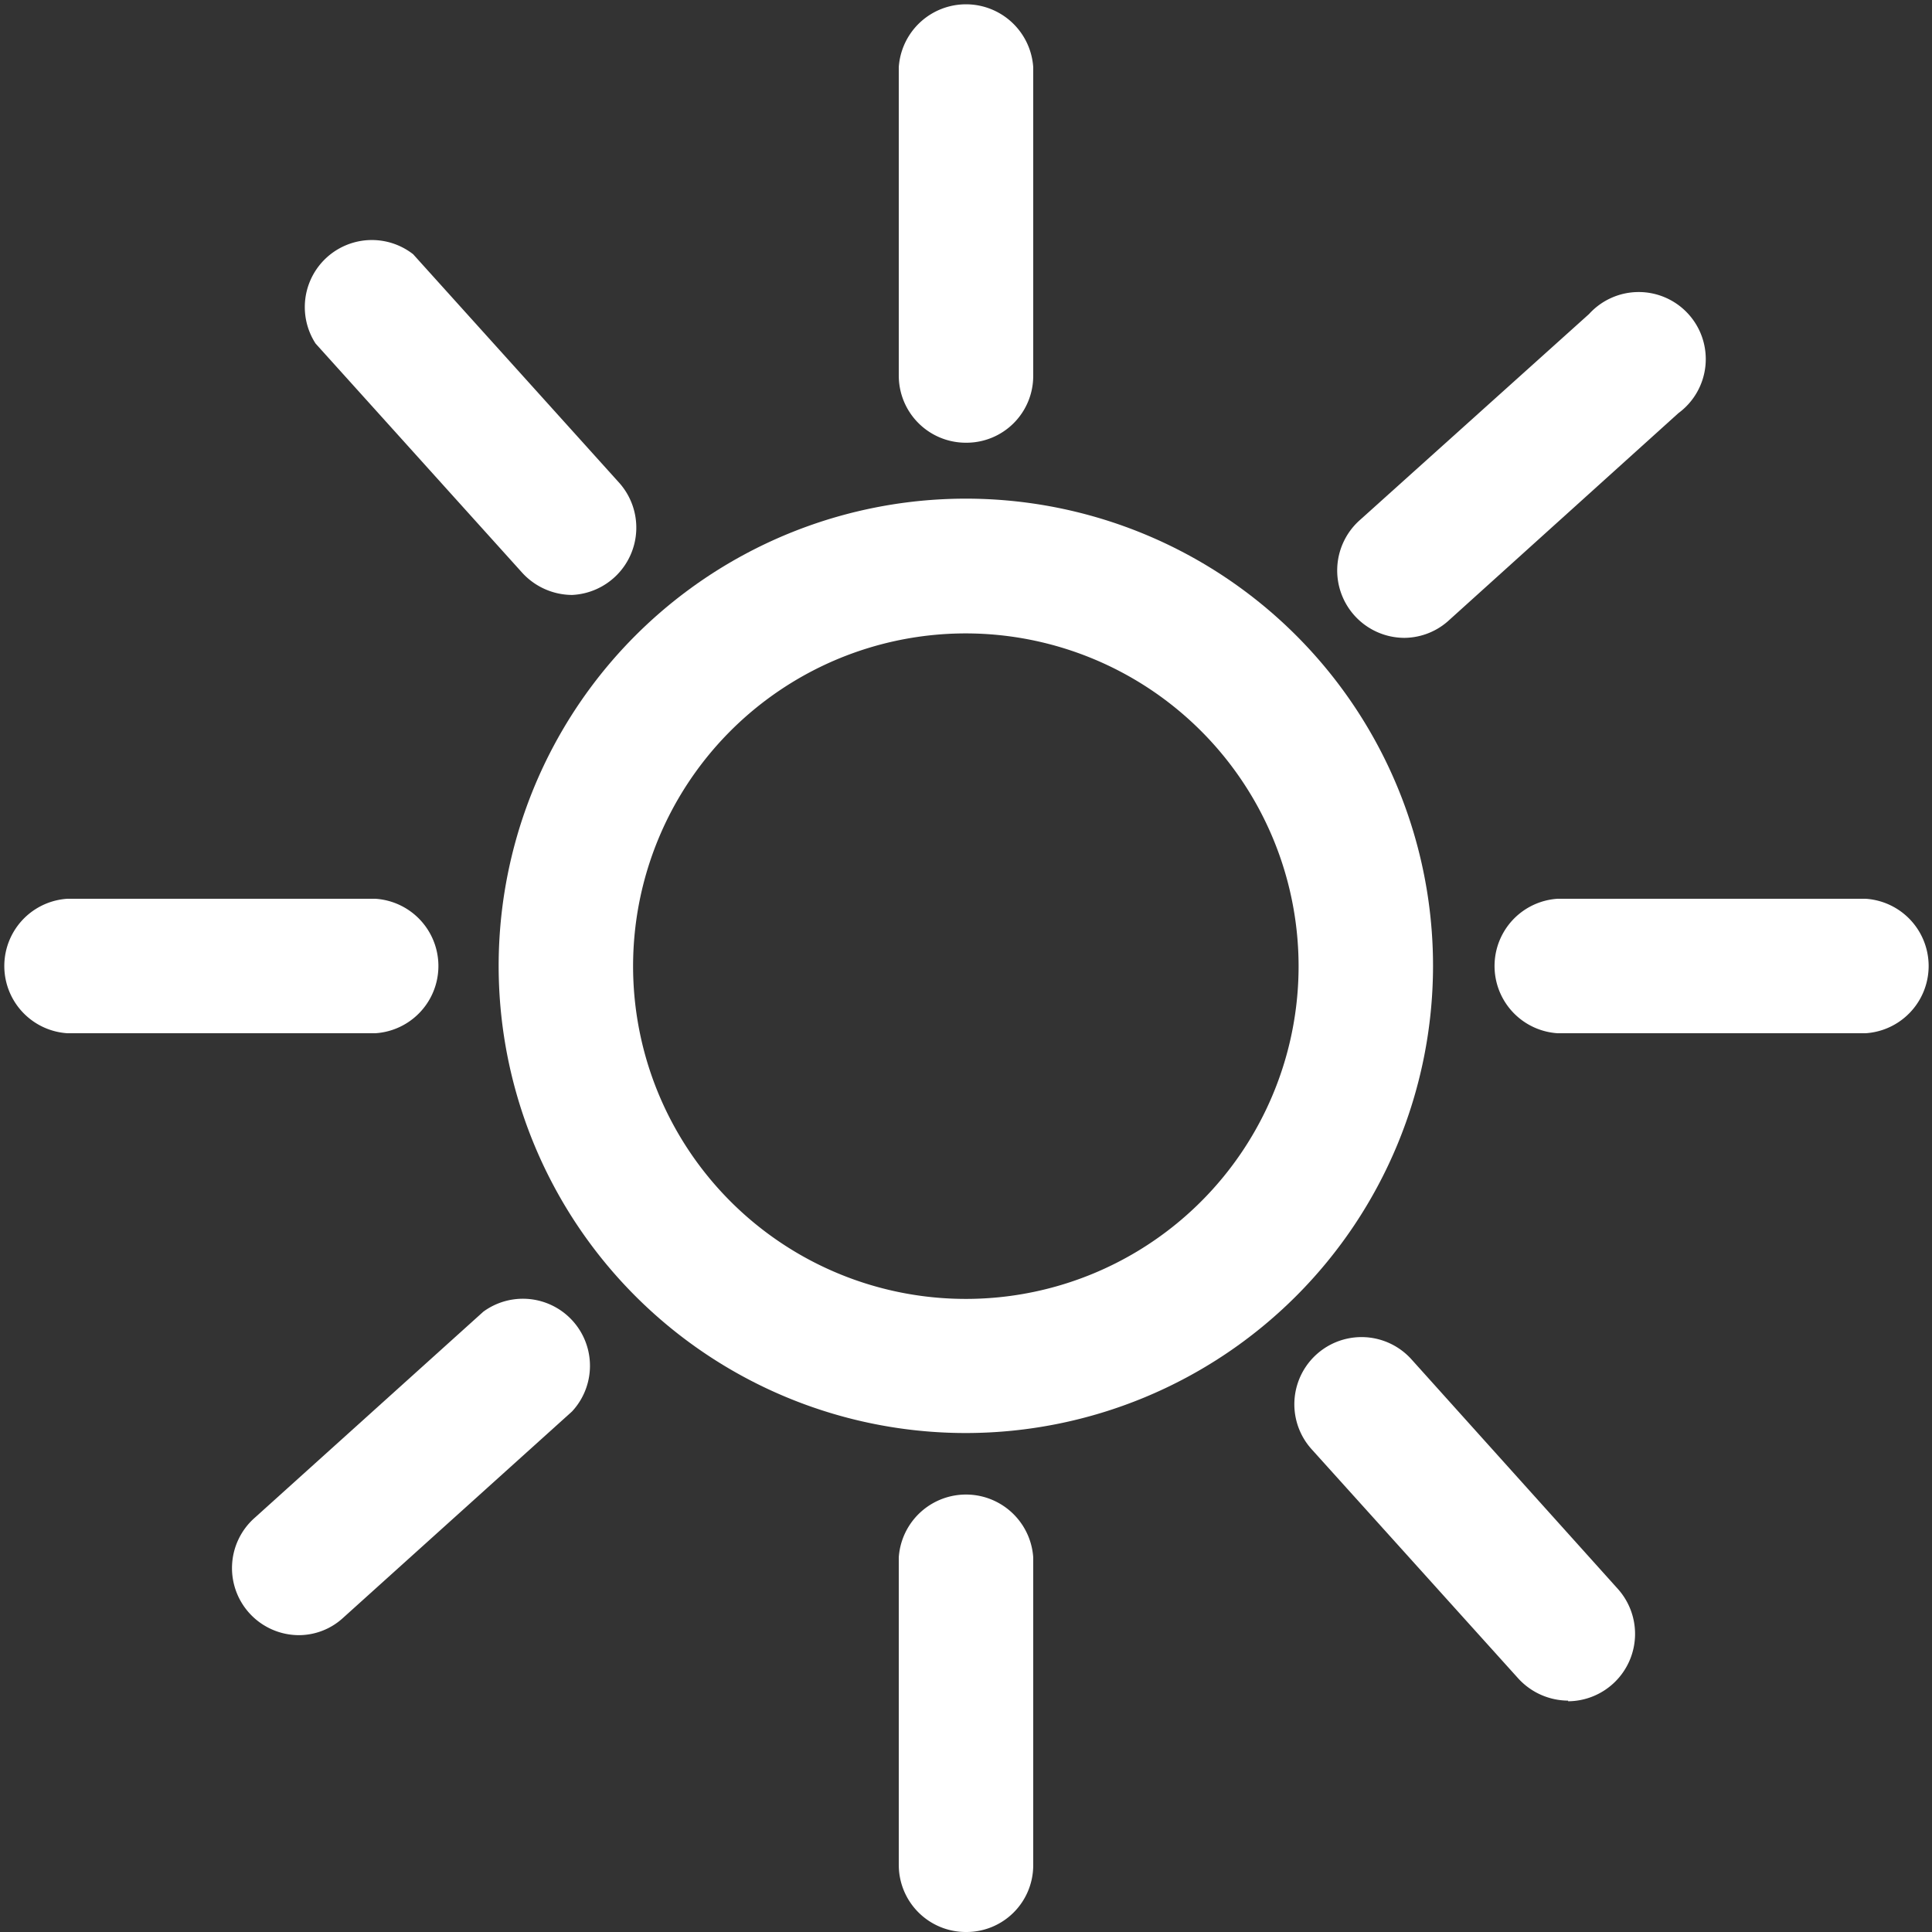 <svg xmlns="http://www.w3.org/2000/svg" viewBox="0 0 60.79 60.79"><rect x="0" y="0" width="60.79" height="60.79" fill="#333333" stroke="none"/><defs><style>.cls-1{fill:#fff;}</style></defs><g id="圖層_2" data-name="圖層 2"><g id="圖層_1-2" data-name="圖層 1"><path class="cls-1" d="M30.4,45.09A14.7,14.7,0,1,1,45.09,30.4,14.71,14.71,0,0,1,30.4,45.09Zm0-25.16A10.47,10.47,0,1,0,40.86,30.4,10.48,10.48,0,0,0,30.4,19.93Z"/><path class="cls-1" d="M30.4,13.93a2.11,2.11,0,0,1-2.12-2.11V2.11a2.12,2.12,0,0,1,4.23,0v9.71A2.1,2.1,0,0,1,30.4,13.93Z"/><path class="cls-1" d="M30.4,60.79a2.11,2.11,0,0,1-2.12-2.11V49a2.12,2.12,0,0,1,4.23,0v9.71A2.1,2.1,0,0,1,30.4,60.79Z"/><path class="cls-1" d="M58.68,32.51H49a2.12,2.12,0,0,1,0-4.23h9.71a2.12,2.12,0,0,1,0,4.23Z"/><path class="cls-1" d="M11.82,32.51H2.11a2.12,2.12,0,0,1,0-4.23h9.71a2.12,2.12,0,0,1,0,4.23Z"/><path class="cls-1" d="M18,18.72a2.14,2.14,0,0,1-1.57-.7l-6.5-7.21A2.11,2.11,0,0,1,13,8l6.5,7.21A2.12,2.12,0,0,1,18,18.72Z"/><path class="cls-1" d="M49.34,53.51a2.14,2.14,0,0,1-1.57-.7l-6.5-7.21a2.11,2.11,0,0,1,3.14-2.83L50.91,50a2.12,2.12,0,0,1-1.57,3.53Z"/><path class="cls-1" d="M44.19,20.07a2.12,2.12,0,0,1-1.42-3.69L50,9.88A2.11,2.11,0,1,1,52.81,13l-7.2,6.5A2.1,2.1,0,0,1,44.19,20.07Z"/><path class="cls-1" d="M9.4,51.45A2.11,2.11,0,0,1,8,47.77l7.21-6.5A2.11,2.11,0,0,1,18,44.41l-7.21,6.5A2.06,2.06,0,0,1,9.4,51.45Z"/></g></g></svg>